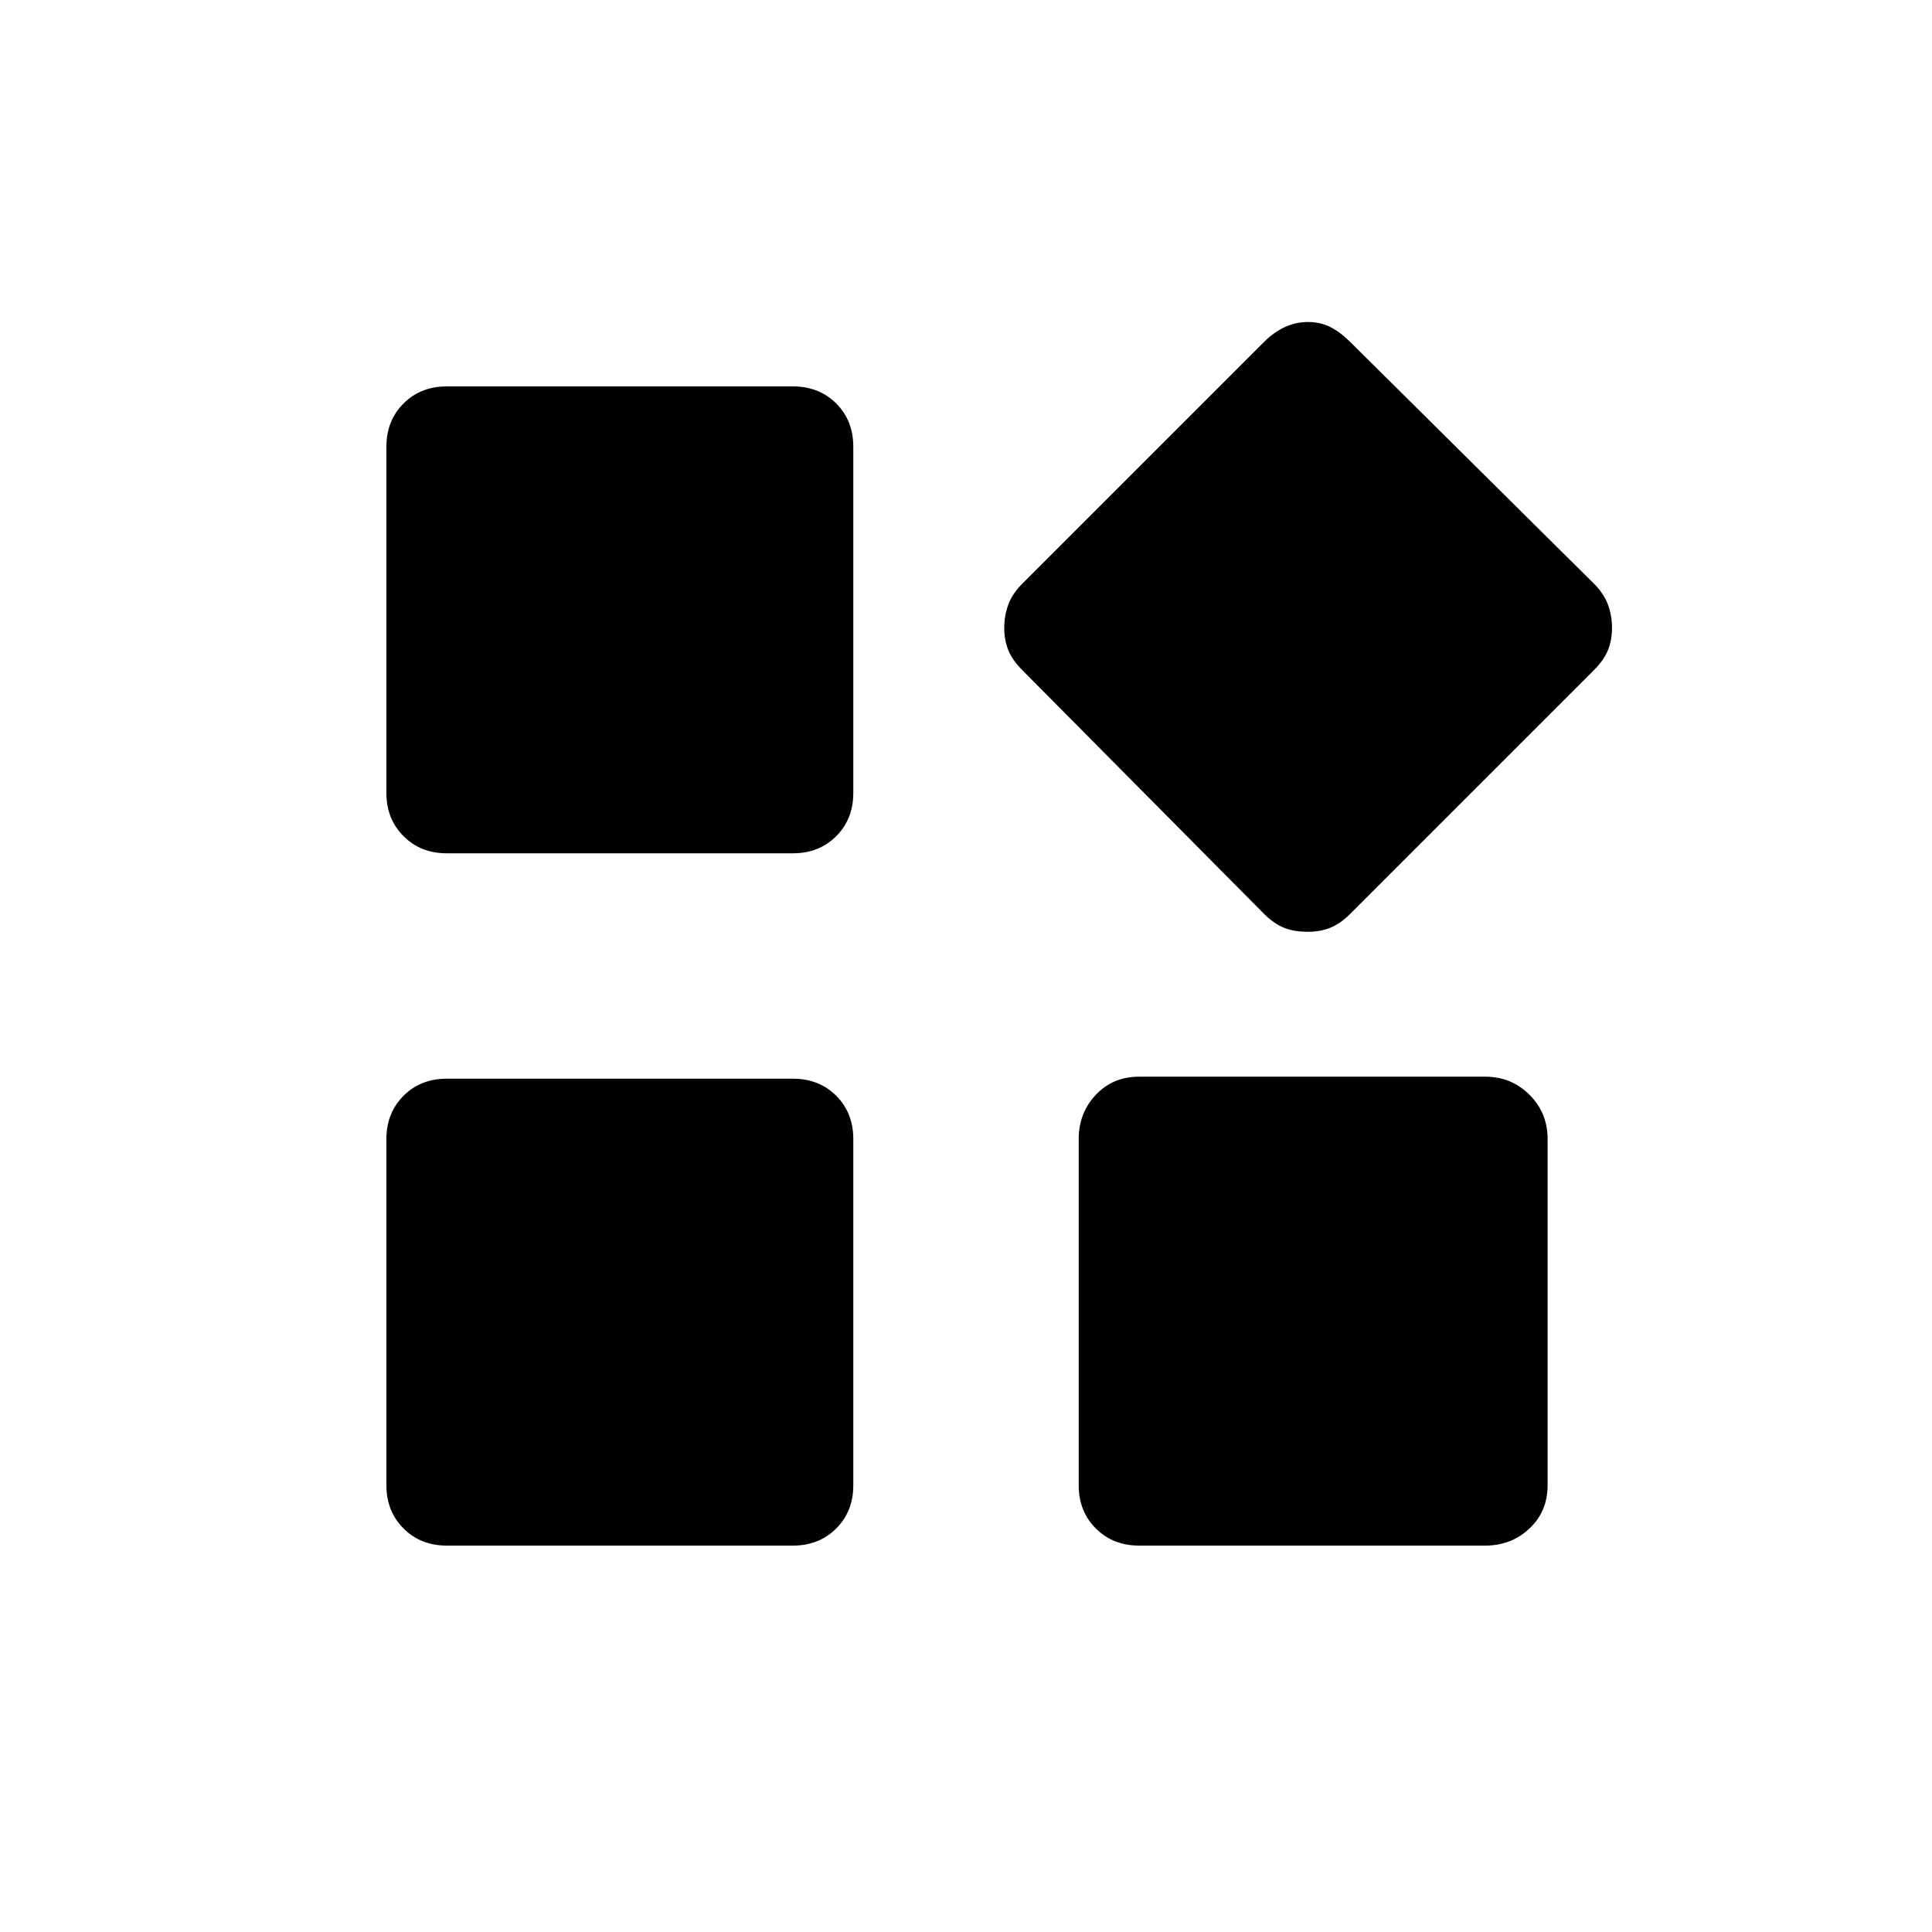 <svg xmlns="http://www.w3.org/2000/svg" height="24" width="24"><path d="M16.25 11.575q-.175 0-.3-.05t-.25-.175l-3-3.025q-.125-.125-.175-.25-.05-.125-.05-.275 0-.15.05-.288.05-.137.175-.262l3-3q.125-.125.263-.188Q16.1 4 16.25 4q.15 0 .275.062.125.063.25.188l3.025 3q.125.125.175.262.05.138.05.288 0 .15-.05.275-.05.125-.175.25l-3.025 3.025q-.125.125-.25.175-.125.05-.275.05ZM5.55 10.6q-.325 0-.537-.213-.213-.212-.213-.537v-4.3q0-.325.213-.538.212-.212.537-.212h4.3q.325 0 .538.212.212.213.212.538v4.3q0 .325-.212.537-.213.213-.538.213Zm8.6 8.6q-.325 0-.537-.213-.213-.212-.213-.537v-4.3q0-.325.213-.55.212-.225.537-.225h4.3q.325 0 .55.225.225.225.225.55v4.3q0 .325-.225.537-.225.213-.55.213Zm-8.6 0q-.325 0-.537-.213-.213-.212-.213-.537v-4.3q0-.325.213-.538.212-.212.537-.212h4.3q.325 0 .538.212.212.213.212.538v4.3q0 .325-.212.537-.213.213-.538.213Z"/></svg>